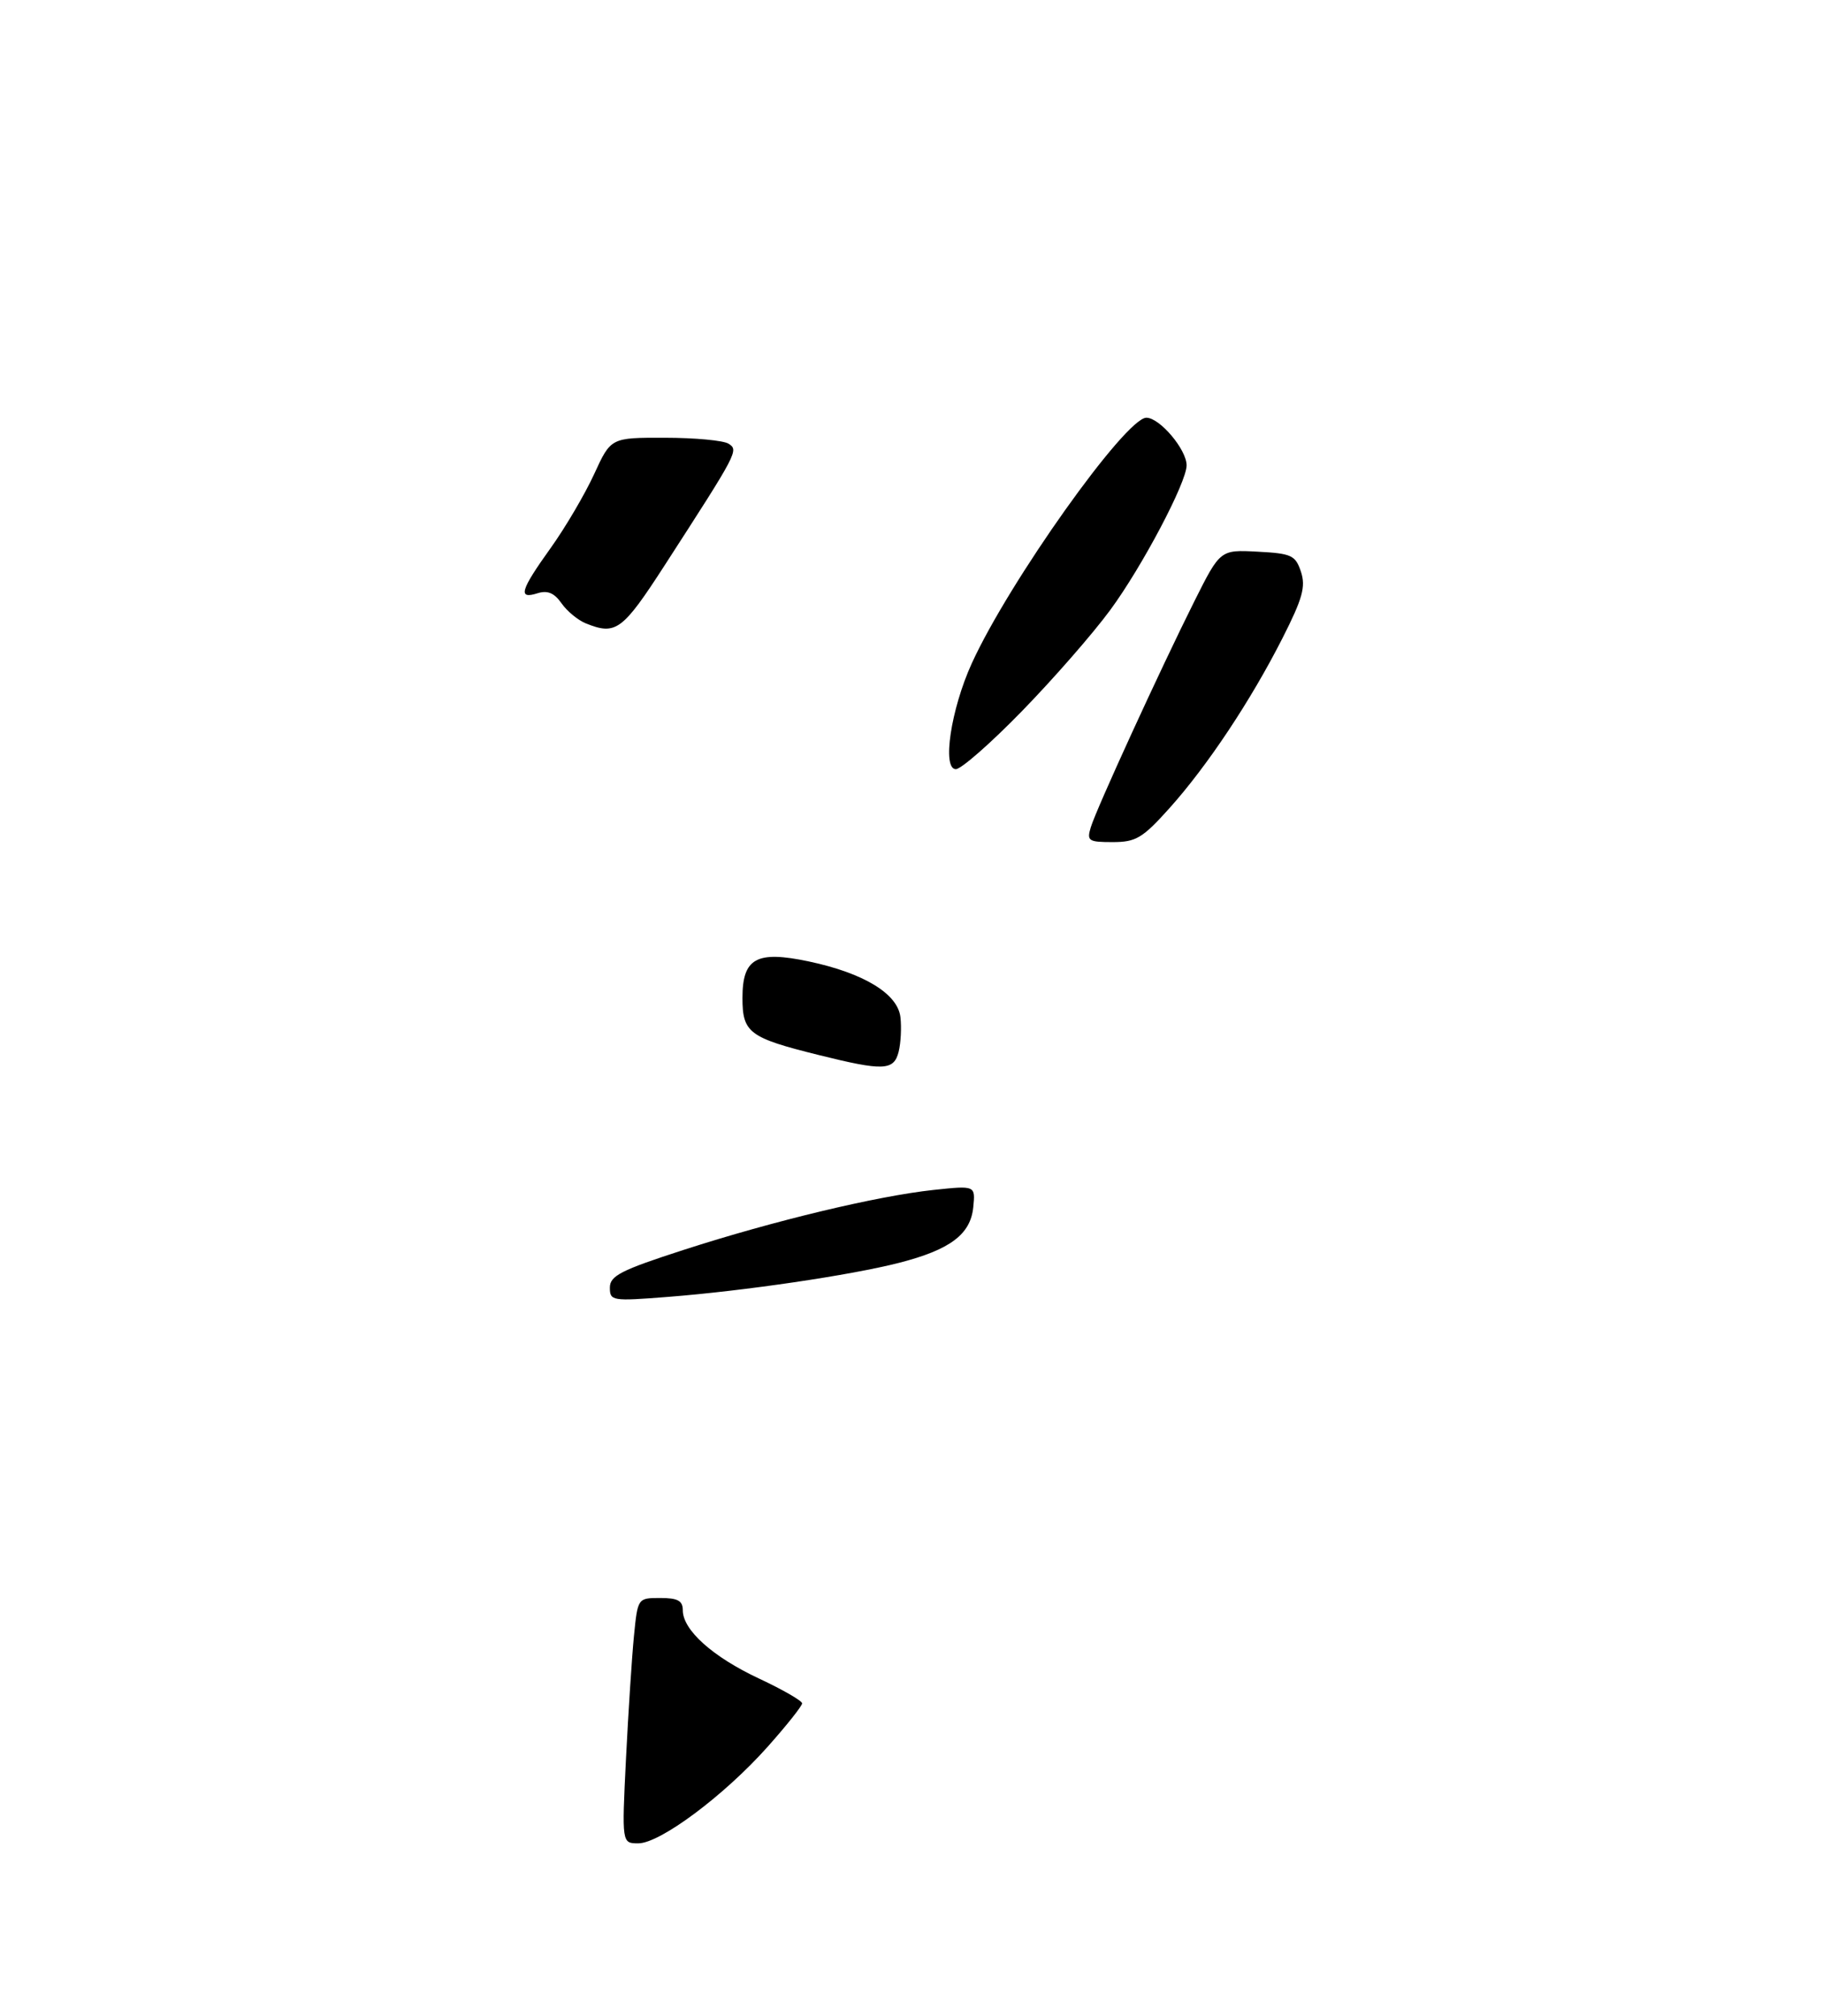 <?xml version="1.0" encoding="UTF-8" standalone="no"?>
<!DOCTYPE svg PUBLIC "-//W3C//DTD SVG 1.1//EN" "http://www.w3.org/Graphics/SVG/1.1/DTD/svg11.dtd" >
<svg xmlns="http://www.w3.org/2000/svg" xmlns:xlink="http://www.w3.org/1999/xlink" version="1.1" viewBox="0 0 275 304">
 <g >
 <path fill="currentColor"
d=" M 135.56 158.62 C 135.89 157.31 136.01 154.96 135.83 153.40 C 135.42 149.87 130.31 146.76 122.02 145.00 C 114.12 143.33 112.00 144.49 112.00 150.50 C 112.00 155.75 113.01 156.51 123.50 159.11 C 133.27 161.54 134.84 161.48 135.56 158.62 Z  M 176.39 121.91 C 182.11 115.54 188.68 105.67 193.47 96.23 C 196.50 90.26 196.99 88.48 196.25 86.23 C 195.42 83.74 194.84 83.47 189.71 83.20 C 184.07 82.90 184.07 82.90 180.16 90.70 C 175.02 100.98 165.42 121.91 164.55 124.75 C 163.92 126.82 164.18 127.00 167.84 127.00 C 171.35 127.00 172.35 126.41 176.39 121.91 Z  M 154.16 107.25 C 158.85 102.44 164.85 95.58 167.48 92.00 C 172.28 85.48 179.00 72.76 179.00 70.18 C 179.00 67.80 174.95 63.00 172.93 63.00 C 169.79 63.00 152.18 87.78 146.59 100.05 C 143.44 106.97 142.08 116.00 144.19 116.00 C 144.99 116.00 149.48 112.06 154.16 107.25 Z  M 94.43 265.25 C 94.78 258.24 95.32 249.91 95.63 246.75 C 96.20 241.00 96.20 241.00 99.60 241.00 C 102.24 241.00 103.00 241.41 103.00 242.85 C 103.00 245.84 107.52 249.88 114.50 253.15 C 118.08 254.82 121.00 256.51 121.00 256.89 C 121.00 257.28 118.64 260.25 115.76 263.48 C 109.23 270.80 99.58 278.00 96.29 278.00 C 93.80 278.00 93.80 278.00 94.43 265.25 Z  M 92.00 194.19 C 92.00 192.41 93.66 191.56 103.16 188.49 C 116.71 184.11 132.29 180.38 140.82 179.46 C 147.14 178.79 147.14 178.79 146.82 182.04 C 146.42 186.16 143.34 188.47 135.63 190.45 C 128.30 192.33 112.26 194.69 100.75 195.59 C 92.33 196.25 92.00 196.20 92.00 194.19 Z  M 88.36 94.01 C 87.18 93.53 85.53 92.17 84.70 90.98 C 83.61 89.42 82.59 89.00 81.09 89.47 C 78.08 90.43 78.48 89.05 83.06 82.66 C 85.29 79.55 88.24 74.52 89.63 71.50 C 92.15 66.00 92.15 66.00 100.32 66.02 C 104.82 66.02 109.13 66.43 109.89 66.91 C 111.46 67.90 111.33 68.13 100.27 85.25 C 93.88 95.13 92.91 95.84 88.36 94.01 Z "/>
</g>
</svg>